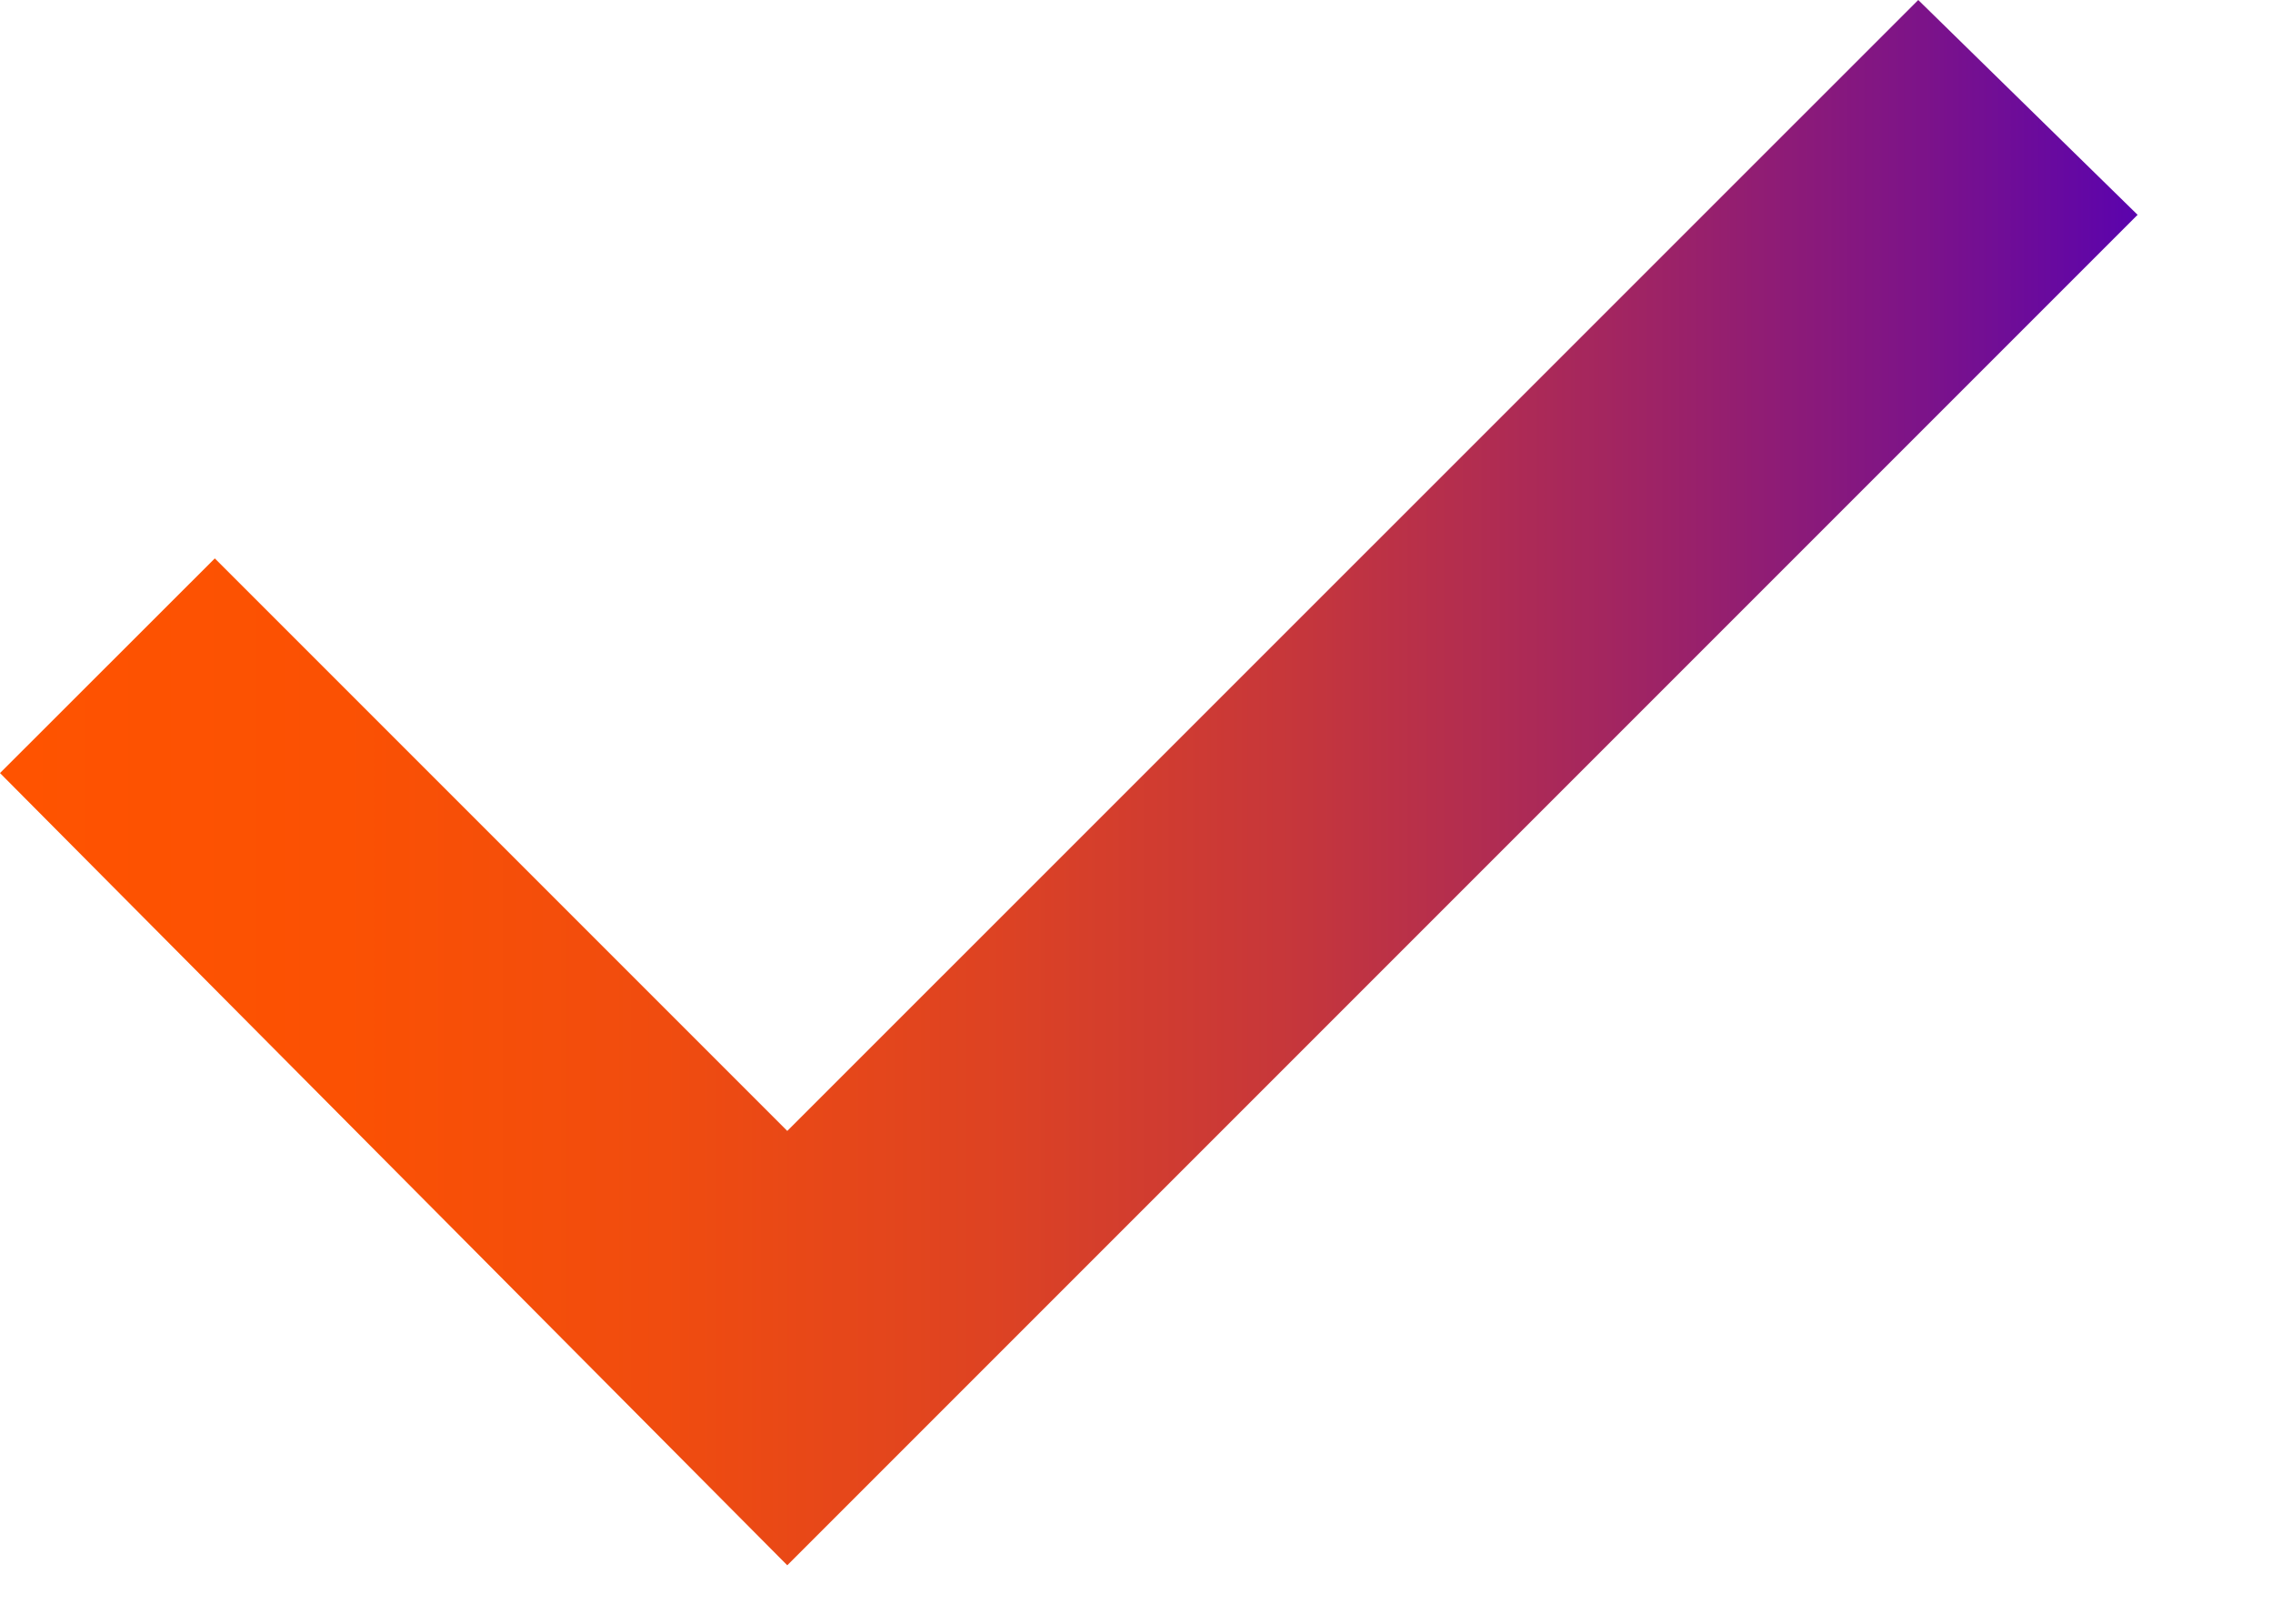 <svg width="14" height="10" viewBox="0 0 14 10" fill="none" xmlns="http://www.w3.org/2000/svg">
    <path d="M4.85 8.931L0.706 4.762L1.323 4.146L4.496 7.319L4.849 7.672L5.203 7.319L11.819 0.703L12.456 1.326L4.85 8.931Z" fill="url(#paint0_linear_45_2105)"/>
    <path d="M4.849 9.64L0 4.761L1.323 3.439L4.849 6.965L11.815 0L13.166 1.323L4.849 9.64Z" fill="url(#paint1_linear_45_2105)"/>
    <defs>
    <linearGradient id="paint0_linear_45_2105" x1="0.706" y1="4.817" x2="12.456" y2="4.817" gradientUnits="userSpaceOnUse">
    <stop stop-color="#FF5300"/>
    <stop offset="0.16" stop-color="#FB5103"/>
    <stop offset="0.31" stop-color="#F04C0F"/>
    <stop offset="0.46" stop-color="#DE4322"/>
    <stop offset="0.61" stop-color="#C5363C"/>
    <stop offset="0.75" stop-color="#A4265F"/>
    <stop offset="0.9" stop-color="#7C1389"/>
    <stop offset="1" stop-color="#5B03AD"/>
    </linearGradient>
    <linearGradient id="paint1_linear_45_2105" x1="0" y1="4.82" x2="13.166" y2="4.82" gradientUnits="userSpaceOnUse">
    <stop stop-color="#FF5300"/>
    <stop offset="0.16" stop-color="#FB5103"/>
    <stop offset="0.31" stop-color="#F04C0F"/>
    <stop offset="0.46" stop-color="#DE4322"/>
    <stop offset="0.61" stop-color="#C5363C"/>
    <stop offset="0.75" stop-color="#A4265F"/>
    <stop offset="0.9" stop-color="#7C1389"/>
    <stop offset="1" stop-color="#5B03AD"/>
    </linearGradient>
    </defs>
    </svg>
    